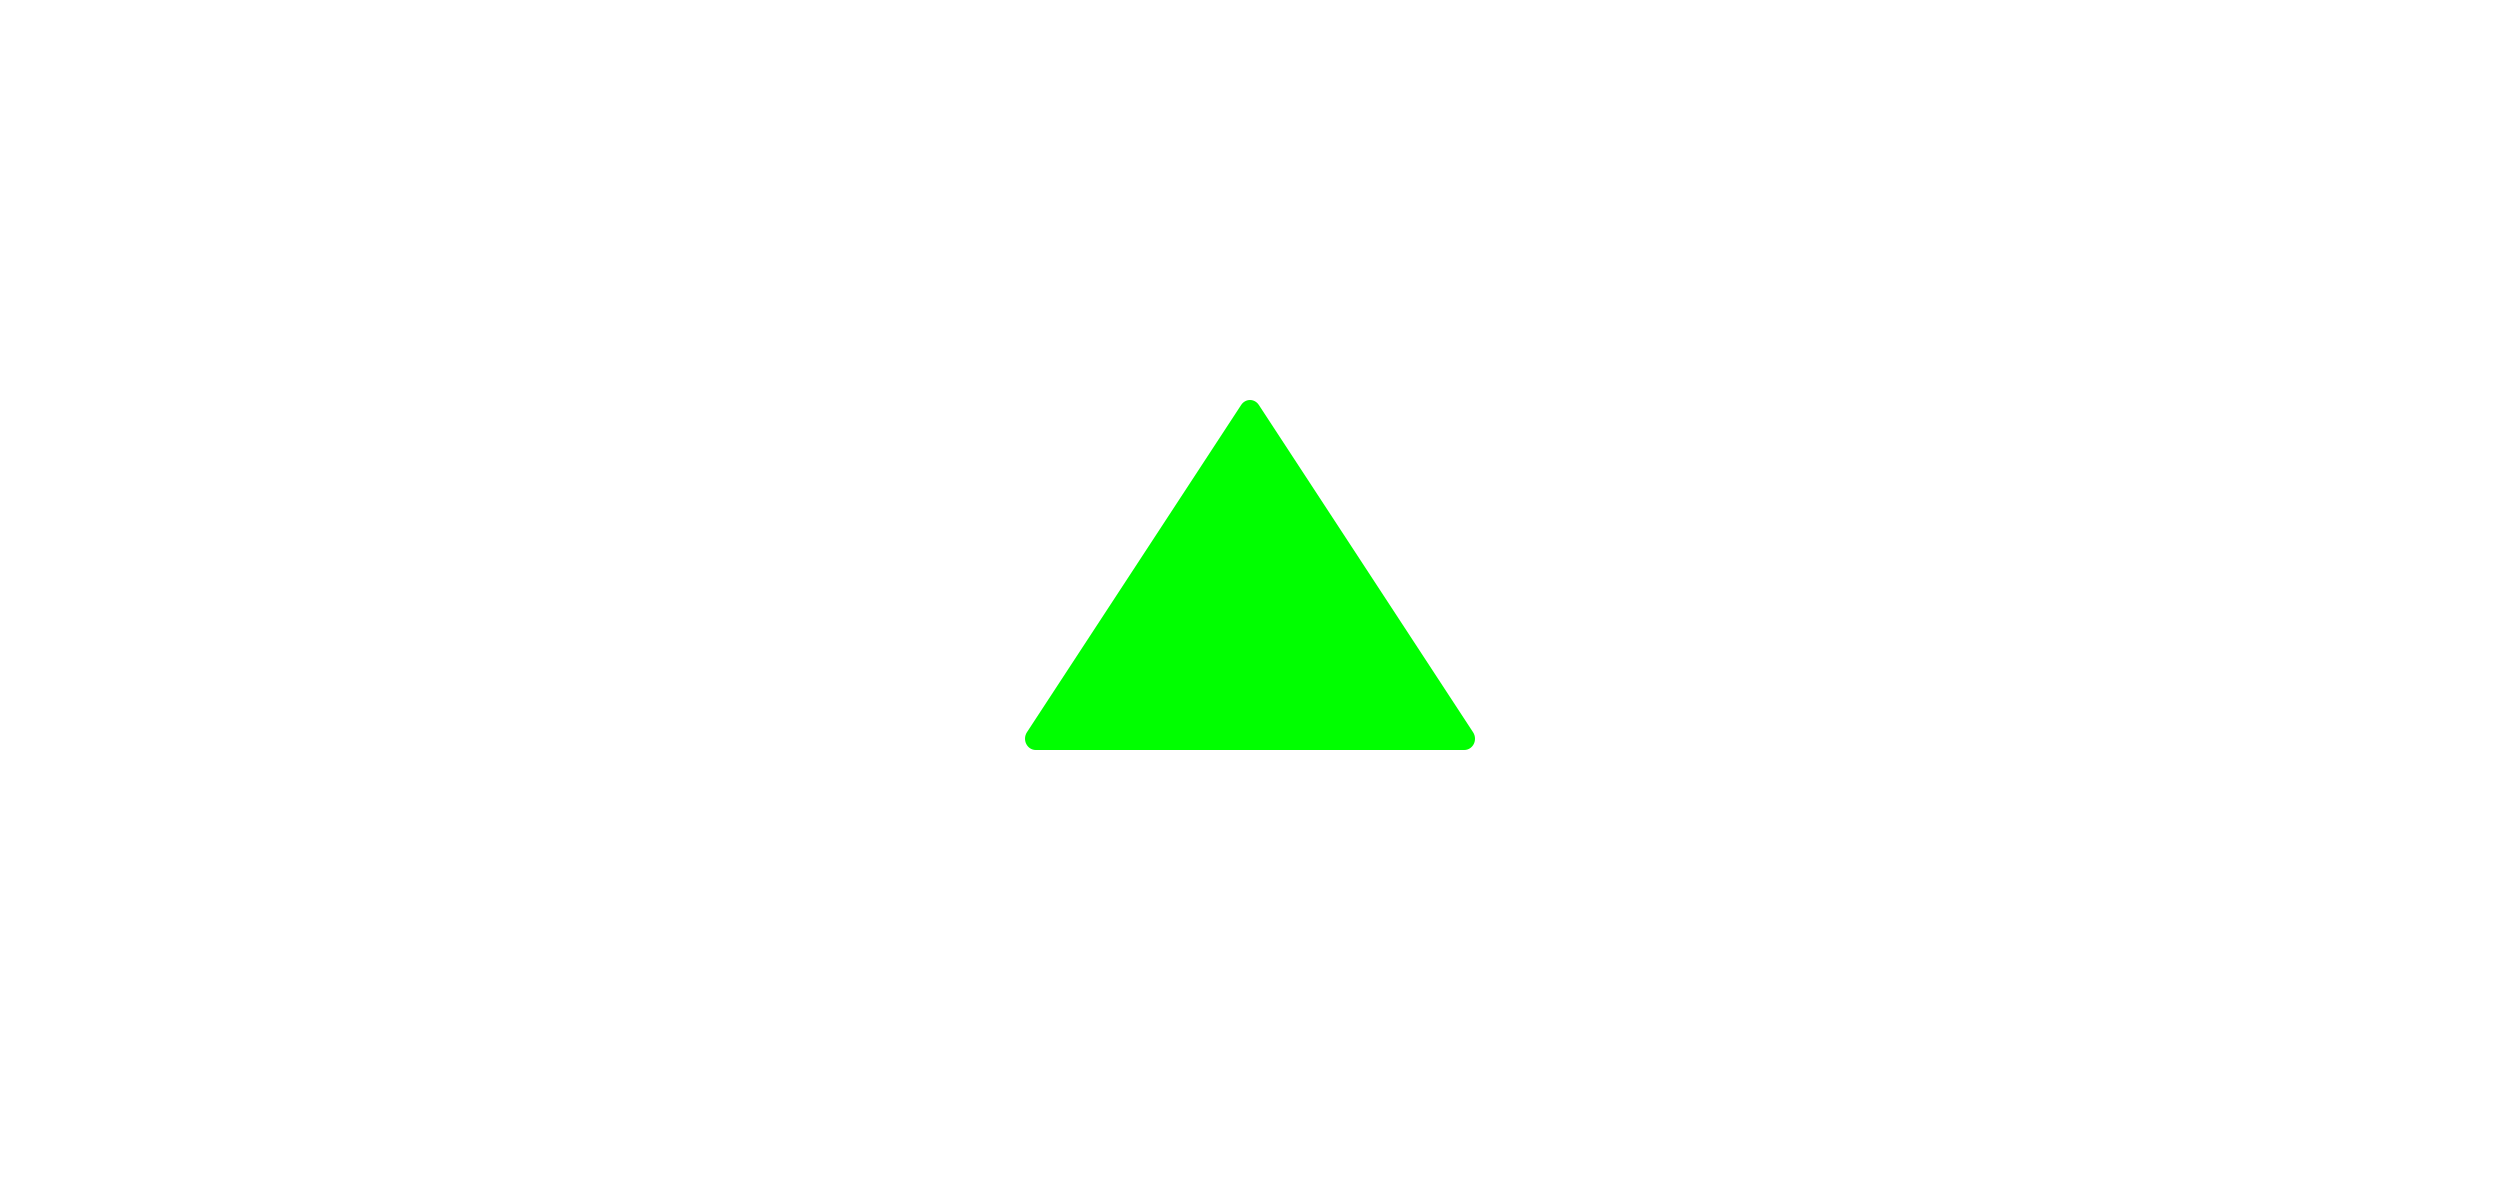 <?xml version="1.0" encoding="UTF-8" standalone="no"?>
<!-- Generator: Adobe Illustrator 19.0.0, SVG Export Plug-In . SVG Version: 6.00 Build 0)  -->

<svg
   xmlns:dc="http://purl.org/dc/elements/1.1/"
   xmlns:cc="http://creativecommons.org/ns#"
   xmlns:rdf="http://www.w3.org/1999/02/22-rdf-syntax-ns#"
   xmlns:svg="http://www.w3.org/2000/svg"
   xmlns="http://www.w3.org/2000/svg"
   xmlns:sodipodi="http://sodipodi.sourceforge.net/DTD/sodipodi-0.dtd"
   xmlns:inkscape="http://www.inkscape.org/namespaces/inkscape"
   version="1.1"
   id="Capa_1"
   x="0px"
   y="0px"
   viewBox="0 0 50 24"
   xml:space="preserve"
   sodipodi:docname="spin-v-up-prelight.svg"
   width="50"
   height="24"
   inkscape:version="0.92.4 5da689c313, 2019-01-14"><defs
     id="defs37" /><sodipodi:namedview
     pagecolor="#ffffff"
     bordercolor="#666666"
     borderopacity="1"
     objecttolerance="10"
     gridtolerance="10"
     guidetolerance="10"
     inkscape:pageopacity="0"
     inkscape:pageshadow="2"
     inkscape:window-width="1910"
     inkscape:window-height="1041"
     id="namedview35"
     showgrid="false"
     inkscape:pagecheckerboard="true"
     inkscape:zoom="11.238363"
     inkscape:cx="-19.833873"
     inkscape:cy="12.924481"
     inkscape:window-x="0"
     inkscape:window-y="0"
     inkscape:window-maximized="1"
     inkscape:current-layer="Capa_1" /><path
     d="m 24.824,8.098 -4.286,6.548 c -0.045,0.069 -0.05,0.159 -0.013,0.233 C 20.562,14.953 20.634,15 20.714,15 h 8.572 c 0.08,0 0.153,-0.047 0.19,-0.121 0.016,-0.033 0.024,-0.069 0.024,-0.105 0,-0.045 -0.013,-0.09 -0.038,-0.128 L 25.176,8.098 c -0.04,-0.061 -0.106,-0.098 -0.176,-0.098 -0.07,0 -0.136,0.037 -0.176,0.098 z"
     id="path2"
     inkscape:connector-curvature="0"
     style="fill:#00FF00;fill-opacity:1;stroke-width:0.22" /><g
     id="g4"
     transform="translate(13,-17.999)" /><g
     id="g6"
     transform="translate(13,-17.999)" /><g
     id="g8"
     transform="translate(13,-17.999)" /><g
     id="g10"
     transform="translate(13,-17.999)" /><g
     id="g12"
     transform="translate(13,-17.999)" /><g
     id="g14"
     transform="translate(13,-17.999)" /><g
     id="g16"
     transform="translate(13,-17.999)" /><g
     id="g18"
     transform="translate(13,-17.999)" /><g
     id="g20"
     transform="translate(13,-17.999)" /><g
     id="g22"
     transform="translate(13,-17.999)" /><g
     id="g24"
     transform="translate(13,-17.999)" /><g
     id="g26"
     transform="translate(13,-17.999)" /><g
     id="g28"
     transform="translate(13,-17.999)" /><g
     id="g30"
     transform="translate(13,-17.999)" /><g
     id="g32"
     transform="translate(13,-17.999)" /></svg>
